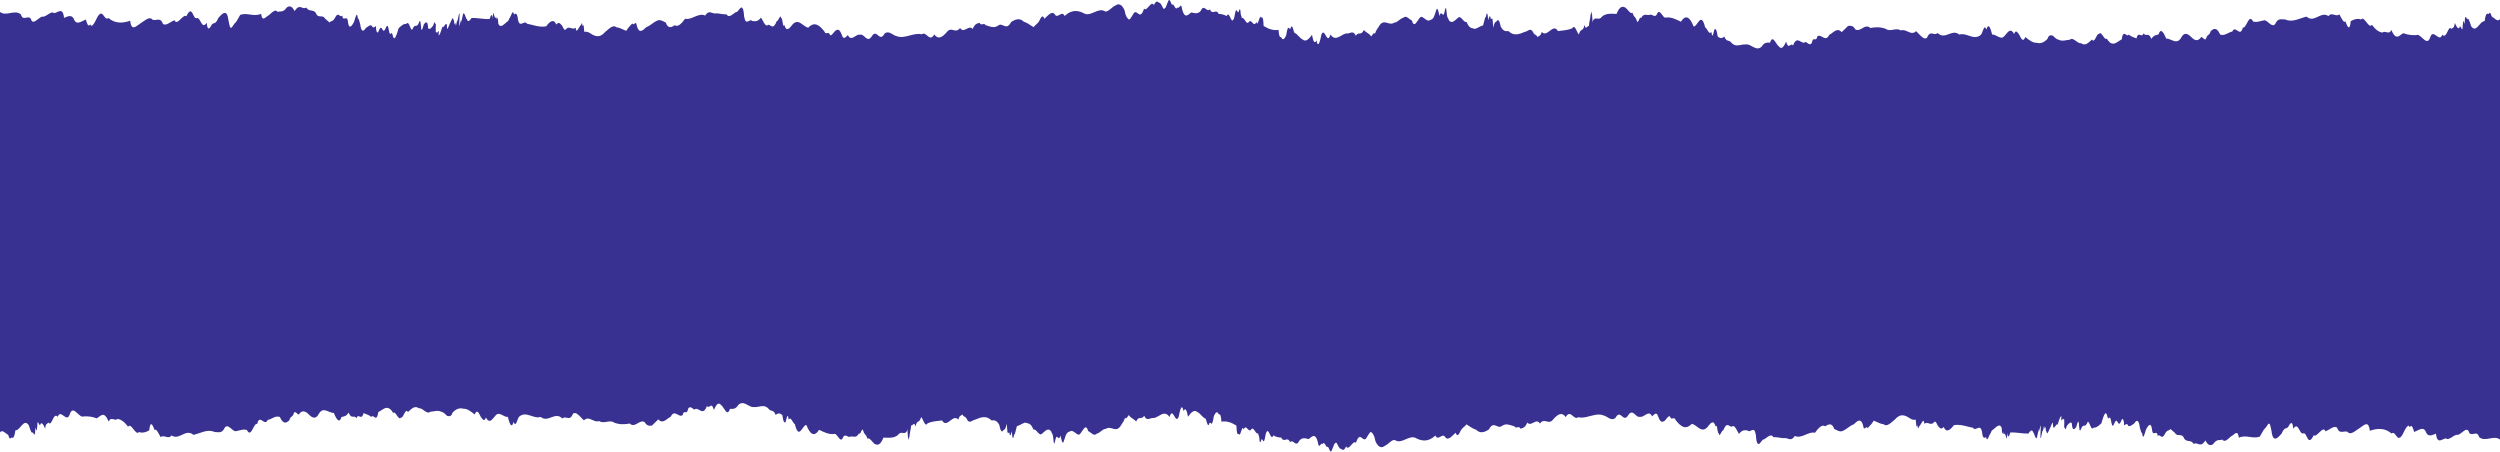 <svg width="598" height="108" viewBox="0 0 598 108" fill="none" xmlns="http://www.w3.org/2000/svg">
<path fill-rule="evenodd" clip-rule="evenodd" d="M2.449 3.122C1.574 3.277 0.703 3.431 0 2.852V21.903V86.097V103.447C0.543 102.619 1.305 103.694 1.969 104.043C2.492 105.81 2.613 104.231 2.977 104.744C3.285 104.737 3.523 104.215 3.672 102.945C4.871 102.998 5.648 99.927 6.898 101.721C7.324 103.165 7.66 103.853 7.852 103.381C8.203 104.25 8.453 104.326 8.441 102.19C8.785 103.628 8.852 102.71 8.918 101.807C8.941 101.515 8.961 101.226 8.992 101.018C9.059 100.947 9.148 101.08 9.242 101.248C9.422 101.574 9.613 102.034 9.68 101.424C9.977 100.966 10.355 101.43 10.801 102.528C10.961 101.106 11.32 101.438 11.617 101.084C12.41 102.197 12.723 98.466 13.809 99.698C14.16 98.692 14.676 99.065 15.203 99.444C15.781 99.862 16.371 100.288 16.762 98.877C17.238 97.672 17.922 98.3 18.602 98.928C19.09 99.378 19.578 99.828 19.992 99.603C21.035 99.546 22.078 99.644 23.113 100.072C24.051 99.621 24.832 98.065 25.988 100.834C26.562 99.507 27.438 100.846 28.129 100.201C28.898 100.308 29.734 100.841 30.656 102.084C31.332 100.896 32.5 104.379 33.223 103.338C33.734 103.528 34.23 103.51 34.715 103.37C35.047 103.275 35.375 103.124 35.703 102.945C35.91 100.764 36.383 101.181 36.984 102.905C37.359 102.338 37.926 103.712 38.441 104.572C39.238 103.837 40.25 105.241 41.02 104.145C41.926 104.769 42.738 104.384 43.551 104.001C44.422 103.588 45.293 103.175 46.277 104.021C46.75 103.915 47.215 103.756 47.68 103.597C48.898 103.181 50.102 102.77 51.375 103.345C51.547 103.338 51.723 103.354 51.895 103.369C52.562 103.428 53.223 103.488 53.762 102.283C54.145 101.762 54.59 101.965 55.039 102.308C55.441 102.618 55.852 103.042 56.23 103.154C56.59 103.12 56.93 103.035 57.262 102.952C57.875 102.797 58.461 102.65 59.059 102.857C59.59 103.896 59.984 103.449 60.355 102.787C60.727 102.122 61.078 101.242 61.516 101.412C61.855 100.032 62.336 100.351 62.828 100.678C63.258 100.96 63.691 101.248 64.047 100.44C64.523 100.388 64.996 100.074 65.496 99.854C65.945 99.658 66.418 99.537 66.938 99.743C67.805 101.617 68.512 101.177 69.227 100.512C69.394 99.876 69.602 99.772 69.809 99.615C69.969 99.496 70.125 99.345 70.262 98.902C70.465 98.347 70.738 98.604 71.012 98.862C71.168 99.008 71.324 99.156 71.469 99.154C72.18 98.052 73.008 98.235 73.894 99.167C74.777 100.059 75.613 100.329 76.316 98.895C77.367 97.199 78.672 98.816 79.852 98.777C80.57 100.535 81.215 101.286 81.691 99.739C82.008 99.677 82.324 99.635 82.633 99.468C82.894 99.326 83.148 99.094 83.391 98.684C84.109 100.46 84.602 99.097 85.258 100.011C85.488 99.428 85.766 99.528 86.043 99.628C86.371 99.748 86.699 99.868 86.949 98.814C87.117 98.887 87.285 98.946 87.449 99.004C87.891 99.161 88.332 99.317 88.789 99.739C88.996 99.39 89.238 99.557 89.481 99.724C89.859 99.984 90.238 100.244 90.488 98.571C90.727 98.459 90.961 98.302 91.195 98.146C92.094 97.551 92.996 96.954 94.051 98.777C94.316 98.473 94.629 98.924 94.941 99.374C95.281 99.862 95.621 100.35 95.898 99.866C96.508 100.142 96.926 97.458 97.59 98.557C98.426 97.763 99.262 96.913 100.195 97.673C101.074 97.453 102.07 99.267 102.906 98.496C103.793 98.446 104.652 98.036 105.566 98.494C105.824 98.522 106.086 98.685 106.355 98.909C106.551 99.073 106.75 99.271 106.949 99.474C107.395 99.501 107.855 99.873 108.234 98.723C109.066 97.813 109.93 97.489 110.832 97.772C111.711 97.711 112.629 98.387 113.551 99.149C113.934 98.074 114.387 98.322 114.891 99.51C115.211 100.017 115.531 100.523 115.82 100.459C115.965 100.427 116.102 100.251 116.227 99.859C116.961 101.289 117.578 100.538 118.199 99.787C118.406 99.534 118.613 99.28 118.824 99.111C119.297 98.828 119.797 99.094 120.297 99.36C120.695 99.573 121.094 99.787 121.48 99.716C121.637 100.363 121.785 100.85 121.926 101.183C122.281 102.023 122.586 101.892 122.852 100.911C123.219 101.965 123.496 101.232 123.773 100.497C123.883 100.212 123.992 99.927 124.105 99.746C125.773 98.122 127.617 100.329 129.324 99.721C130.195 100.448 131.02 100.142 131.844 99.837C132.723 99.513 133.598 99.189 134.523 100.109C135.352 99.269 136.277 100.968 137.055 98.968C137.664 98.477 138.32 99.168 138.977 99.856C139.215 100.107 139.453 100.358 139.688 100.551C140.328 99.85 141.012 100.155 141.703 100.461C142.238 100.699 142.777 100.938 143.301 100.707C144.543 101.523 145.723 100.251 146.973 101.117C148.211 101.585 149.426 101.531 150.629 101.308C151.875 102.508 153 100.217 154.203 100.968C154.816 102.025 155.375 101.803 155.922 101.816C156.457 101.335 156.969 100.748 157.473 100.306C158.266 101.226 158.988 100.685 159.699 100.157C159.945 99.972 160.191 99.79 160.438 99.671C160.973 98.553 161.539 98.861 162.102 99.167C162.492 99.381 162.883 99.594 163.262 99.319C163.691 97.648 164.211 99.644 164.637 97.696C164.875 97.356 165.125 97.369 165.379 97.501C165.609 97.623 165.848 97.847 166.082 97.988C167.035 97.061 168.102 99.843 169.102 97.113C169.652 97.999 170.152 95.877 170.762 98.049C171.301 96.806 171.867 96.047 172.488 96.902C172.715 97.047 172.941 97.394 173.168 97.738C173.668 98.496 174.156 99.244 174.602 97.798L174.734 97.803C175.375 97.829 176 97.855 176.598 96.861C177.379 96.08 178.16 96.504 178.922 96.918C179.422 97.19 179.914 97.457 180.395 97.374C181.148 97.443 181.879 97.1 182.598 97.144C183.035 97.171 183.465 97.34 183.891 97.829C184.457 98.567 184.996 97.841 185.551 99.269C186.078 98.716 186.605 98.841 187.125 99.267C187.406 101.209 187.66 101.113 187.91 100.977C187.965 100.81 188.02 100.592 188.07 100.375C188.258 99.599 188.445 98.832 188.656 100.415C189 99.714 189.355 100.425 189.703 100.974C189.844 101.198 189.984 101.395 190.125 101.458C190.781 104.136 191.391 103.286 191.984 102.455C192.285 102.031 192.586 101.612 192.887 101.669C193.793 103.986 194.816 104.578 195.926 102.81C197.051 103.351 198.27 103.986 199.539 103.805C199.828 103.664 200.121 104.057 200.418 104.453C200.77 104.924 201.125 105.399 201.48 104.989C201.879 103.943 202.281 104.144 202.688 104.346C202.945 104.475 203.207 104.605 203.469 104.411C204.141 104.331 204.809 104.885 205.477 103.648C205.645 103.979 205.809 103.586 205.977 103.224C206.145 102.854 206.312 102.516 206.48 103.016C206.645 103.598 206.809 103.774 206.973 103.95C207.141 104.129 207.309 104.308 207.477 104.914C207.863 104.71 208.246 105.153 208.625 105.591C208.895 105.902 209.16 106.211 209.426 106.284C210.066 106.535 210.695 106.29 211.309 104.674C212.531 104.701 213.68 104.887 214.723 104.104C215.617 102.832 216.293 104.241 216.949 103.091C217.016 102.178 217.07 102.975 217.125 103.795L217.184 104.581L217.219 104.782C217.285 105.19 217.348 105.593 217.426 104.429C217.465 105.121 217.512 104.715 217.559 104.257C217.598 103.896 217.637 103.503 217.672 103.589C217.723 102.962 217.766 102.931 217.809 102.776C217.848 102.648 217.887 102.435 217.93 101.725C218.258 102.116 218.617 100.574 218.988 102.02C219.207 101.066 219.43 100.946 219.66 100.822C219.879 100.705 220.105 100.584 220.344 99.752C220.613 100.018 220.883 100.793 221.168 101.235C221.387 101.578 221.613 101.722 221.852 101.274C222.672 100.878 223.547 100.777 224.469 100.672C224.754 100.64 225.043 100.606 225.336 100.564C225.969 101.637 226.637 101.126 227.316 100.606C227.941 100.13 228.578 99.645 229.207 100.365C229.371 99.837 229.527 99.613 229.684 99.487C229.863 99.342 230.043 99.324 230.223 99.124C230.391 99.512 230.562 99.599 230.738 99.686C230.898 99.766 231.059 99.846 231.215 100.154C231.867 101.608 232.555 100.435 233.227 100.394C234.578 99.818 235.918 99.29 237.176 100.566C237.816 100.482 238.441 100.51 239.031 101.651C239.309 103.07 239.598 103.437 239.902 103.045C240.078 102.764 240.246 102.819 240.418 102.572C240.543 102.394 240.672 102.062 240.805 101.34C240.863 101.685 240.91 102.677 240.961 103.217C240.996 103.56 241.035 103.721 241.082 103.417C241.18 103.787 241.289 103.436 241.395 103.408C241.484 103.976 241.582 104.163 241.684 104.09C241.789 104.015 241.902 103.654 242.02 103.15C242.176 105.415 242.387 104.966 242.609 103.898C242.738 103.976 242.883 103.367 243.027 102.758C243.102 102.452 243.172 102.146 243.242 101.927C243.52 101.875 243.801 101.74 244.09 101.59C244.449 101.402 244.816 101.191 245.188 101.086C245.336 101.147 245.488 101.177 245.641 101.208C246.156 101.31 246.68 101.413 247.184 102.753C247.496 102.608 247.801 102.942 248.105 103.285C248.484 103.712 248.867 104.155 249.273 103.719C250.004 103.127 250.758 102.157 251.461 103.222C251.516 103.467 251.574 103.569 251.633 103.653C251.75 103.826 251.871 103.919 251.965 105.034C252.055 106.179 252.172 106.244 252.301 105.841C252.371 105.628 252.445 105.282 252.52 104.896C252.711 104.288 252.883 104.469 253.051 104.651C253.238 104.852 253.426 105.054 253.645 104.188C253.762 104.437 253.871 105.11 253.984 105.489C254.039 105.672 254.094 105.786 254.156 105.751C254.281 106.144 254.426 105.675 254.57 105.205C254.629 105.018 254.688 104.832 254.742 104.698C255.152 103.306 255.52 103.397 255.895 103.206C256.328 102.898 256.746 103.182 257.156 103.49C257.465 103.72 257.77 103.964 258.082 103.986C258.387 103.876 258.707 103.313 259.02 102.852C259.469 102.196 259.906 101.747 260.285 103.109C260.992 103.424 261.664 104.481 262.383 103.712C262.734 103.666 263.094 103.359 263.445 103.079C263.789 102.809 264.129 102.564 264.453 102.61C265.027 102.193 265.566 102.349 266.09 102.501C266.809 102.71 267.504 102.911 268.215 101.608C268.516 101.108 268.809 100.861 269.129 99.884C269.305 100.3 269.508 99.992 269.711 99.68C269.816 99.523 269.922 99.364 270.023 99.296C270.316 99.731 270.621 99.939 270.93 100.14C271.207 100.32 271.488 100.495 271.762 100.823C272.121 100.022 272.457 100.006 272.793 99.989C273.082 99.974 273.375 99.96 273.688 99.448C274.273 100.744 274.949 100.081 275.617 99.981C276.113 100.092 276.633 99.79 277.16 99.484C278.027 98.979 278.914 98.463 279.746 99.757C280.578 97.006 281.102 101.662 281.926 99.727C282.402 97.21 282.797 96.782 283.102 98.337C283.516 97.444 283.871 97.992 284.176 99.685C284.969 98.514 285.715 97.941 286.387 98.548C286.719 98.665 287.035 99.004 287.352 99.338C287.688 99.697 288.02 100.053 288.363 100.124C288.453 100.288 288.539 100.569 288.621 100.849C288.824 101.52 289.023 102.182 289.301 101.192C289.652 100.687 289.879 102.632 290.348 99.56C290.711 98.689 291.043 98.442 291.34 98.743C291.438 99.046 291.547 99.077 291.656 99.107C291.855 99.162 292.055 99.217 292.172 100.861C293.418 100.634 294.594 101.079 295.742 101.791C295.828 103.923 296.027 103.878 296.227 103.834C296.328 103.811 296.426 103.788 296.512 104.045C296.637 103.899 296.777 103.462 296.918 103.071C297.125 102.488 297.324 102.008 297.461 102.748C297.828 101.946 298.137 102.272 298.445 102.599C298.695 102.861 298.941 103.123 299.223 102.807C299.871 101.737 300.336 104.045 300.953 103.673C301.059 104.467 301.234 104.013 301.301 105.531C301.395 106.058 301.543 105.67 301.695 105.278L301.777 105.064C301.875 104.997 301.957 105.15 302.043 105.302C302.23 105.645 302.422 105.99 302.75 103.855C303.5 101.435 303.867 105.832 304.59 104.15C304.945 104.371 305.305 104.502 305.676 104.578C305.941 104.633 306.211 104.658 306.484 104.669C307.121 106.075 307.953 104.231 308.59 105.769C308.93 105.388 309.23 105.613 309.531 105.839C309.93 106.135 310.328 106.433 310.812 105.368C311.184 104.97 311.539 104.839 311.887 104.828C312.277 104.815 312.66 104.952 313.047 105.03C313.527 104.66 314.016 104.133 314.461 104.333C314.742 104.459 315.004 104.871 315.234 105.789C315.484 107.772 315.996 105.587 316.332 106.243C316.758 105.452 317.059 106.637 317.414 106.957C317.828 106.372 318.066 108.542 318.488 107.869C318.703 107.451 318.934 106.812 319.164 106.22C319.367 105.987 319.57 105.783 319.75 105.966C320.086 106.642 320.414 107.438 320.797 107.363C321.152 107.744 321.531 107.796 321.98 106.778C322.66 108.039 323.625 105.122 324.344 105.921C325.316 102.971 325.898 105.744 326.73 104.939C327 104.583 327.293 103.972 327.562 103.618C327.719 103.417 327.867 103.298 328.004 103.358C328.371 103.708 328.738 104.004 329.016 105.567C329.691 107.036 330.453 107.268 331.285 106.617C331.594 106.503 331.914 106.234 332.234 105.964C332.75 105.532 333.266 105.099 333.738 105.301C335.238 106.275 336.984 104.084 338.523 104.714C340.051 105.551 341.621 105.789 343.348 104.179C343.699 104.939 344.129 104.694 344.562 104.449C344.969 104.218 345.375 103.987 345.715 104.592C346.438 105.526 347.348 104.204 348.211 103.506C348.523 104.563 348.969 104.027 349.465 102.88C349.723 102.509 349.969 102.292 350.215 102.075C350.406 101.909 350.594 101.742 350.789 101.508C351.555 102.002 352.309 102.576 353.098 102.796C354.02 103.75 355.055 103.431 356.121 102.746C356.844 101.39 357.422 101.643 358 101.896C358.391 102.069 358.785 102.241 359.223 101.907C360.301 101.122 361.254 101.728 362.242 101.975C362.453 102.328 362.699 102.269 362.945 102.211C363.211 102.148 363.48 102.085 363.699 102.546C363.793 102.51 363.887 102.484 363.98 102.458C364.406 102.339 364.828 102.221 365.348 101.07C365.902 101.78 366.586 101.136 367.23 100.893C367.629 100.743 368.012 100.745 368.344 101.306C369.492 99.807 370.312 101.723 371.441 100.422C372.574 99.054 373.637 98.465 374.512 99.766C375.191 98.608 375.715 99.051 376.238 99.494C376.637 99.833 377.035 100.173 377.508 99.791C378.746 100.118 380.07 99.543 381.363 99.278C382.098 99.127 382.82 99.077 383.508 99.349C384.129 99.474 384.707 100.035 385.32 100.208C385.664 100.305 386.016 100.282 386.395 99.995C387.039 98.778 387.512 99.17 387.984 99.561C388.414 99.914 388.84 100.267 389.391 99.43C390.25 98.002 390.852 98.97 391.496 99.475C391.746 99.669 392 99.795 392.281 99.689C393.215 99.989 394.41 97.872 395.184 99.603C395.457 99.34 395.734 99.035 395.988 98.958C396.23 98.883 396.449 99.022 396.617 99.614C396.984 100.619 397.406 101.116 397.918 100.795C398.398 100.744 399.043 99.222 399.473 99.639C399.695 100.353 400.031 100.065 400.34 100.044C400.508 100.031 400.668 100.1 400.797 100.464C401.98 101.979 403.184 102.959 404.668 101.381C405.945 101.596 406.969 103.789 408.441 102.131C409.199 101.104 409.93 100.338 410.367 102.034C410.625 101.454 410.719 102.243 410.832 102.907C410.91 103.36 410.992 103.754 411.137 103.619C411.23 104.392 411.469 103.949 411.707 103.505C411.879 103.18 412.055 102.855 412.172 103.002C413.086 100.705 413.57 102.056 414.215 102.084C414.758 101.563 415.152 102.314 415.547 103.066C415.684 103.331 415.824 103.596 415.969 103.805C416.691 102.81 417.289 102.884 417.895 102.958L418.07 102.98C418.652 103.717 419.594 101.614 419.992 104C420.109 105.839 420.402 106.288 420.766 106.204C420.91 106.098 421.07 105.893 421.23 105.687C421.492 105.345 421.754 105.002 421.961 105.111C422.73 104.662 423.598 103.567 424.211 104.569C424.691 104.536 425.148 104.612 425.602 104.687C425.996 104.752 426.387 104.817 426.781 104.808C427.656 104.59 428.324 105.816 429.332 104.272C430.152 104.703 431.055 104.326 431.945 103.955C432.703 103.64 433.449 103.329 434.125 103.521C435.059 102.224 435.914 101.465 436.594 101.975C437.418 101.417 438.207 101.09 438.746 102.599C439.449 102.921 440.117 103.472 440.93 103.002C441.527 102.752 442.176 102.155 442.801 101.787C443 101.668 443.199 101.573 443.391 101.521C444.266 100.653 445.141 99.898 445.66 101.778C445.824 103.397 446.469 101.578 446.746 102.417C447.23 101.812 447.664 101.546 448.199 100.619C448.453 100.711 448.707 100.829 448.961 100.948C449.477 101.187 449.996 101.428 450.555 101.469C451.219 102.124 452.094 101.356 452.996 100.565L453.312 100.294C454.258 99.231 455.059 99.208 455.809 99.501C456.566 99.746 457.242 100.562 458.062 100.403C458.215 100.153 458.27 100.579 458.312 101.094C458.344 101.449 458.367 101.847 458.41 102.097C458.594 101.518 458.648 101.809 458.703 102.1C458.758 102.398 458.812 102.695 459.008 102.061C459.445 101.796 460.168 99.582 460.297 101.381C461.199 100.651 461.777 102.086 462.75 100.875C463.172 100.682 463.391 101.882 463.754 102.082C464.086 102.521 464.449 102.723 464.934 102.127C465.512 103.517 466.371 103.038 467.355 101.71C468.488 101.478 469.539 101.747 470.586 102.014C471.035 102.129 471.484 102.243 471.941 102.318C472.551 103.367 473.668 101.127 474.098 103.299C474.25 104.798 474.605 104.943 475.055 104.513C475.16 105.064 475.305 105.358 475.59 104.737C475.758 104.297 475.895 104.057 476.031 103.817C476.16 103.596 476.285 103.376 476.434 102.998C477.277 102.449 478.262 100.991 478.801 102.336L478.84 102.785C478.887 103.443 478.93 104.096 479.203 103.331C479.195 104.555 479.602 103.184 479.656 104.021C479.715 103.998 479.746 104.139 479.777 104.282C479.801 104.384 479.824 104.487 479.855 104.531C479.824 105.302 479.965 104.991 480.289 103.542C480.23 104.337 480.297 104.348 480.363 104.358C480.387 104.362 480.41 104.366 480.43 104.404C480.469 104.33 480.5 104.299 480.531 104.269C480.609 104.197 480.684 104.131 480.859 103.456C481.645 103.406 482.402 103.492 483.152 103.577C483.832 103.654 484.508 103.731 485.191 103.705C485.656 103.041 486.09 102.58 486.312 103.404C486.457 103.46 486.562 103.769 486.664 104.078C486.801 104.48 486.934 104.88 487.16 104.712C487.094 105.484 487.258 104.587 487.438 103.701C487.527 103.251 487.621 102.804 487.688 102.578C487.574 103.819 487.77 103.143 488.07 101.859C488.328 101.353 487.812 106.079 488.25 104.478C488.582 102.723 488.59 102.943 488.605 103.118C488.633 103.102 488.672 103.016 488.746 102.742C488.793 102.563 488.852 102.302 488.93 101.927C488.98 101.883 488.996 102.038 489.008 102.201C489.023 102.384 489.039 102.575 489.098 102.506C489.465 101.31 489.242 103.717 489.516 103.106C489.578 104.048 489.859 103.619 490.219 102.687C490.477 102.392 490.977 100.58 491.066 101.258C491.059 102.75 491.367 102.316 491.672 101.887C491.875 101.6 492.074 101.315 492.18 101.617C492.621 100.104 492.926 99.401 493.082 99.585C492.898 101.823 493.477 99.46 493.504 100.413C493.816 99.65 493.805 100.832 493.742 102.308C493.871 102.1 493.91 102.422 493.973 102.587C494.039 102.754 494.133 102.763 494.367 101.904L494.426 101.827C494.875 101.285 495.32 100.741 495.594 101.297C495.684 103.027 496.098 102.862 496.613 102.17C497.129 100.297 497.262 100.705 497.297 101.714C497.406 102.286 497.375 103.714 497.781 102.587C498.117 101.811 498.324 101.816 498.539 101.821C498.77 101.826 499.008 101.832 499.414 100.864C499.633 100.899 499.789 101.292 499.945 101.683C500.18 102.258 500.414 102.83 500.836 102.263C501.348 102.417 501.984 101.853 502.609 101.296L502.633 101.277C503.309 98.925 503.629 98.616 503.836 98.972C504.086 99.081 504.113 100.464 504.457 100.007C504.844 99.474 504.934 100.642 505.105 101.344C505.242 101.913 505.43 102.177 505.871 100.988C506.207 100.384 506.383 100.693 506.555 101.002C506.777 101.4 507 101.797 507.566 100.238C507.652 100.226 507.734 100.238 507.809 100.306C507.957 100.448 508.066 100.834 508.078 101.757C508.371 101.567 508.68 101.283 508.895 101.532C509.168 102.226 509.617 101.909 510.07 101.59C510.207 101.493 510.344 101.395 510.477 101.326C511.195 100.16 511.637 100.573 511.848 102.267L511.957 102.654C512.078 103.099 512.195 103.541 512.383 103.598C512.535 104.186 512.543 105.578 513.297 102.801C514.086 101.258 514.621 101.145 514.801 103.045C515.059 104.485 515.91 102.628 516.137 104.27C516.402 104.019 516.598 104.165 516.793 104.31C517.059 104.508 517.328 104.706 517.777 103.909C518.164 103.142 518.434 103.042 518.707 102.94C518.863 102.881 519.02 102.821 519.203 102.63C519.332 102.74 519.461 102.859 519.59 102.98C519.805 103.178 520.02 103.377 520.242 103.535C520.844 104.683 521.898 103.392 522.453 104.909C523.105 105.871 524.094 105.086 524.746 106.195C525.723 105.565 526.27 107.331 527.531 105.34C528.031 106.347 528.625 106.794 529.402 106.216C530.031 105.3 530.492 105.278 530.949 105.257C531.156 105.247 531.363 105.237 531.586 105.143C532.047 105.853 532.762 105.204 533.473 104.555L533.672 104.376C533.852 104.306 534.047 104.147 534.242 103.989C534.805 103.539 535.363 103.091 535.527 104.701C537.316 103.896 538.75 105.057 540.539 104.451C540.668 104.241 540.809 103.985 540.949 103.727C541.133 103.392 541.32 103.055 541.484 102.814C541.633 102.64 541.773 102.501 541.922 102.33C542.047 102.185 542.176 102.016 542.316 101.784C542.863 100.767 543.043 101.646 543.223 102.522L543.336 103.048C543.523 104.747 543.973 105.111 544.551 104.832C544.91 104.657 545.32 104.231 545.75 103.723C546.242 102.603 546.527 102.521 546.812 102.438C546.98 102.39 547.148 102.342 547.355 102.088C547.797 101.201 548.098 101.011 548.297 101.347C548.418 101.557 548.5 101.973 548.551 102.553C549.102 101.731 549.449 101.93 549.75 102.375C550.117 102.915 550.414 103.817 550.918 103.68C551.883 103.179 551.945 107.179 553.438 104.102C554.16 104.818 555.684 101.614 556.246 103.17C557.184 102.871 558.312 101.644 559.051 102.333C559.336 103.189 559.77 103.322 560.234 103.299C560.66 103.278 561.113 103.126 561.504 103.276C562.066 104.035 562.914 103.44 563.766 102.845C563.953 102.712 564.141 102.58 564.324 102.462C564.504 102.353 564.691 102.214 564.879 102.074C565.742 101.435 566.609 100.793 566.867 103.036C568.781 102.369 570.555 102.388 572.055 103.694C572.52 103.328 572.816 103.739 573.113 104.151C573.5 104.691 573.891 105.23 574.652 104.018C575.465 102.281 576.133 101.242 576.379 102.179C576.906 101.496 577.133 102.238 577.352 102.972L577.461 103.322C577.781 103.208 578.121 103.021 578.453 102.865C579.109 102.554 579.742 102.361 580.172 103.091C580.711 104.687 581.715 104.116 582.684 103.728C582.891 105.767 583.617 105.435 584.344 105.103C584.598 104.989 584.848 104.874 585.078 104.857C585.445 105.195 585.949 104.918 586.461 104.592C586.969 104.27 587.484 103.901 587.891 104.027C588.797 103.884 590.152 101.721 590.625 103.499C590.906 103.946 591.309 103.861 591.711 103.775C592.223 103.667 592.73 103.559 592.992 104.535C593.723 105.202 594.641 105.04 595.551 104.878C596.426 104.724 597.297 104.569 598 105.148V86.097V21.903V4.553C597.668 5.059 597.254 4.854 596.832 4.539C596.562 4.339 596.289 4.093 596.031 3.957C595.707 2.868 595.539 3.05 595.371 3.23C595.266 3.342 595.164 3.453 595.023 3.256C594.852 3.26 594.703 3.424 594.578 3.788C594.477 4.077 594.395 4.492 594.328 5.055C593.848 5.034 593.434 5.513 593.031 5.981C592.43 6.681 591.852 7.355 591.102 6.279C590.676 4.835 590.34 4.148 590.148 4.619C589.797 3.751 589.547 3.674 589.559 5.81C589.215 4.372 589.148 5.29 589.082 6.193C589.059 6.485 589.039 6.774 589.008 6.982C588.938 7.058 588.84 6.899 588.738 6.713C588.562 6.392 588.383 5.991 588.32 6.576C588.023 7.034 587.645 6.57 587.199 5.472C587.082 6.498 586.863 6.611 586.641 6.727C586.555 6.772 586.465 6.818 586.383 6.916C586.008 6.392 585.742 6.942 585.453 7.542C585.125 8.216 584.766 8.954 584.191 8.302C583.84 9.308 583.324 8.935 582.797 8.556C582.219 8.138 581.629 7.712 581.238 9.123C580.762 10.328 580.078 9.7 579.398 9.072C578.91 8.622 578.422 8.172 578.008 8.397C577.578 8.421 577.148 8.418 576.719 8.376C576.105 8.317 575.492 8.179 574.887 7.928C574.691 8.023 574.5 8.166 574.312 8.307C573.605 8.841 572.926 9.354 572.012 7.166C571.723 7.832 571.359 7.826 570.98 7.737C570.605 7.648 570.215 7.478 569.871 7.799C569.102 7.692 568.266 7.159 567.344 5.916C567.004 6.517 566.535 5.924 566.062 5.325C565.602 4.739 565.133 4.148 564.777 4.662C563.918 4.342 563.105 4.613 562.297 5.055C562.18 6.291 561.977 6.693 561.715 6.495C561.512 6.343 561.277 5.842 561.016 5.096C560.641 5.662 560.074 4.288 559.559 3.429C559.191 3.767 558.777 3.652 558.363 3.536C557.883 3.4 557.395 3.264 556.98 3.855C555.102 2.56 553.625 5.61 551.723 3.979C551.25 4.085 550.785 4.244 550.32 4.403C549.102 4.819 547.898 5.23 546.625 4.655C546.453 4.662 546.277 4.646 546.105 4.631C545.438 4.572 544.777 4.512 544.238 5.717C543.508 6.708 542.566 5.082 541.77 4.846C541.41 4.88 541.07 4.965 540.738 5.049C540.125 5.203 539.539 5.35 538.941 5.143C538.41 4.104 538.016 4.551 537.645 5.213C537.426 5.606 537.215 6.074 536.984 6.356C536.828 6.551 536.664 6.657 536.484 6.588C536.145 7.968 535.664 7.649 535.172 7.322C534.742 7.04 534.309 6.752 533.953 7.56C533.617 7.597 533.281 7.765 532.938 7.938C532.359 8.227 531.754 8.531 531.062 8.257C530.195 6.384 529.488 6.823 528.773 7.488C528.621 8.068 528.434 8.205 528.242 8.344C528.066 8.474 527.891 8.604 527.738 9.098C527.535 9.653 527.262 9.396 526.988 9.139C526.832 8.992 526.676 8.845 526.531 8.847C525.82 9.948 524.992 9.765 524.105 8.833C523.223 7.941 522.387 7.672 521.684 9.105C520.984 10.236 520.168 9.894 519.355 9.552C518.949 9.381 518.543 9.21 518.148 9.223C517.43 7.465 516.785 6.715 516.309 8.261C515.727 8.375 515.137 8.425 514.609 9.316C514.191 8.287 513.852 8.312 513.512 8.337C513.266 8.355 513.02 8.373 512.742 7.989C512.512 8.572 512.234 8.472 511.957 8.372C511.629 8.252 511.301 8.132 511.051 9.187C510.625 9.001 510.207 8.907 509.785 8.675C509.598 8.572 509.406 8.44 509.211 8.261C509.004 8.61 508.762 8.443 508.52 8.276C508.141 8.016 507.762 7.756 507.512 9.429C506.367 9.969 505.281 11.525 503.949 9.223C503.395 9.858 502.633 7.205 502.102 8.134C501.492 7.858 501.074 10.543 500.41 9.443C499.574 10.237 498.738 11.087 497.805 10.327C497.324 10.448 496.805 9.956 496.301 9.615C495.883 9.334 495.473 9.156 495.094 9.504C494.207 9.554 493.348 9.964 492.434 9.506C491.988 9.456 491.52 9.003 491.051 8.526C490.605 8.499 490.145 8.127 489.766 9.277C488.934 10.187 488.07 10.511 487.168 10.228C486.289 10.289 485.371 9.613 484.449 8.851C484.203 9.539 483.93 9.686 483.633 9.39C483.465 9.224 483.289 8.918 483.109 8.49C482.629 7.729 482.148 6.969 481.773 8.141C481.039 6.711 480.422 7.462 479.801 8.213C479.594 8.467 479.387 8.72 479.176 8.889C478.703 9.172 478.203 8.906 477.703 8.64C477.305 8.427 476.906 8.213 476.52 8.284C475.969 6.007 475.52 5.719 475.148 7.089C474.641 5.626 474.301 7.606 473.895 8.254C472.934 9.191 471.914 8.854 470.895 8.516C470.145 8.269 469.398 8.022 468.676 8.279C466.879 6.778 465.273 9.676 463.477 7.891C463.141 8.233 462.789 8.154 462.438 8.075C461.922 7.961 461.406 7.846 460.945 9.032C460.43 9.447 459.879 9.018 459.328 8.459C458.988 8.117 458.648 7.725 458.312 7.449C457.672 8.15 456.988 7.845 456.297 7.539C455.762 7.301 455.223 7.062 454.699 7.293C454.086 6.89 453.488 6.996 452.887 7.103C452.273 7.212 451.66 7.321 451.027 6.883C449.789 6.415 448.574 6.47 447.371 6.692C446.703 6.049 446.07 6.408 445.441 6.764C444.898 7.074 444.355 7.381 443.797 7.032C443.277 6.139 442.797 6.159 442.336 6.178L442.078 6.184C441.816 6.418 441.562 6.678 441.312 6.934C441.047 7.203 440.785 7.468 440.527 7.694C439.457 6.454 438.512 7.869 437.562 8.329C437.027 9.447 436.461 9.139 435.898 8.833C435.508 8.619 435.117 8.406 434.738 8.681C434.309 10.352 433.789 8.356 433.363 10.305C432.906 10.958 432.41 10.307 431.918 10.012C430.965 10.94 429.898 8.157 428.898 10.887C428.672 10.523 428.453 10.666 428.234 10.811C427.918 11.019 427.598 11.231 427.238 9.951C426.699 11.194 426.133 11.954 425.512 11.098C425.285 10.953 425.059 10.607 424.832 10.262C424.332 9.504 423.844 8.756 423.398 10.202C422.711 10.18 422.043 10.076 421.402 11.139C420.59 11.954 419.773 11.457 418.98 11.029C418.516 10.777 418.055 10.548 417.605 10.627C417.215 10.59 416.828 10.666 416.449 10.741C415.652 10.896 414.875 11.048 414.109 10.171C413.543 9.434 413.004 10.16 412.449 8.731C411.922 9.284 411.395 9.159 410.875 8.733C410.594 6.792 410.34 6.887 410.09 7.023C409.91 7.579 409.742 8.688 409.559 8.486C409.488 8.409 409.418 8.143 409.344 7.586C409.117 8.045 408.887 7.898 408.656 7.587C408.395 7.23 408.133 6.659 407.875 6.542C407.219 3.865 406.609 4.714 406.016 5.545C405.715 5.969 405.414 6.388 405.113 6.331C404.207 4.014 403.184 3.422 402.074 5.191C400.949 4.649 399.73 4.014 398.461 4.195C398.09 4.375 397.715 3.685 397.336 3.229C397.066 2.903 396.793 2.697 396.52 3.012C395.867 4.726 395.199 3.091 394.531 3.59C394.355 3.61 394.18 3.588 394.004 3.566C393.508 3.502 393.016 3.439 392.523 4.352C392.188 3.683 391.855 5.973 391.52 4.984C391.188 3.809 390.855 4.288 390.523 3.086C389.863 3.435 389.211 1.893 388.574 1.716C388.266 1.595 387.957 1.589 387.652 1.798C387.328 2.021 387.008 2.491 386.691 3.326C385.977 3.311 385.289 3.24 384.633 3.34C384.164 3.411 383.711 3.57 383.277 3.896C382.383 5.168 381.707 3.76 381.051 4.909C380.961 6.137 380.895 4.272 380.816 3.42L380.781 3.218C380.715 2.81 380.652 2.407 380.574 3.572C380.504 2.333 380.406 4.605 380.328 4.411C380.277 5.062 380.23 5.07 380.184 5.242C380.148 5.373 380.109 5.598 380.07 6.275C379.941 6.123 379.809 6.262 379.676 6.405C379.461 6.631 379.238 6.866 379.012 5.98C378.586 7.835 378.148 6.536 377.656 8.248C377.5 8.092 377.34 7.763 377.18 7.427C376.852 6.745 376.512 6.039 376.148 6.726C375.57 7.006 374.961 7.138 374.328 7.229C373.789 7.306 373.234 7.353 372.664 7.436C372.031 6.363 371.363 6.874 370.684 7.394C370.059 7.871 369.422 8.356 368.793 7.635C368.555 8.411 368.324 8.53 368.094 8.649C367.988 8.704 367.883 8.759 367.777 8.876C367.609 8.488 367.438 8.401 367.262 8.314C367.102 8.234 366.941 8.155 366.785 7.846C366.473 7.146 366.148 7.055 365.824 7.153C365.473 7.259 365.121 7.585 364.773 7.606C363.422 8.182 362.082 8.71 360.824 7.434C360.184 7.518 359.559 7.49 358.969 6.349C358.691 4.93 358.402 4.563 358.098 4.955C358.004 5.103 357.914 5.158 357.824 5.212C357.617 5.336 357.418 5.459 357.195 6.66C357.102 6.096 357.039 3.8 356.918 4.583C356.852 4.328 356.777 4.416 356.703 4.504C356.672 4.544 356.637 4.584 356.605 4.592C356.422 3.429 356.207 3.864 355.98 4.85C355.824 2.585 355.613 3.034 355.391 4.102C355.195 3.984 354.969 5.418 354.758 6.073C354.418 6.137 354.07 6.326 353.715 6.514C353.418 6.671 353.117 6.829 352.812 6.914C352.664 6.853 352.512 6.823 352.359 6.792C351.844 6.69 351.32 6.587 350.816 5.248C350.117 5.572 349.461 3.495 348.727 4.282C348.312 4.618 347.887 5.078 347.473 5.215C347.156 5.318 346.844 5.237 346.539 4.778C346.477 4.496 346.41 4.403 346.344 4.31C346.234 4.155 346.125 4 346.035 2.966C345.898 1.213 345.695 1.991 345.48 3.104C345.078 4.386 344.77 2.163 344.355 3.812C344.285 3.664 344.219 3.368 344.152 3.072C344.055 2.627 343.957 2.184 343.844 2.249C343.672 1.701 343.457 2.832 343.258 3.302C342.848 4.694 342.48 4.604 342.105 4.794C341.348 5.331 340.648 4.066 339.918 4.014C339.668 4.104 339.41 4.497 339.152 4.889C338.645 5.66 338.141 6.427 337.715 4.891C337.008 4.576 336.336 3.519 335.617 4.288C335.293 4.33 334.965 4.591 334.641 4.848C334.27 5.146 333.902 5.44 333.547 5.39C332.973 5.807 332.434 5.651 331.91 5.499C331.191 5.29 330.496 5.089 329.785 6.393C329.484 6.892 329.191 7.139 328.871 8.116C328.605 7.49 328.281 8.504 327.977 8.704C327.672 8.253 327.355 8.046 327.035 7.837C326.77 7.665 326.5 7.491 326.238 7.177C325.879 7.978 325.543 7.994 325.207 8.012C324.918 8.026 324.625 8.041 324.312 8.552C323.859 7.548 323.352 7.72 322.836 7.895C322.688 7.946 322.535 7.996 322.383 8.019C321.074 7.726 319.59 10.323 318.254 8.243C317.422 10.994 316.898 6.338 316.074 8.273C315.793 9.754 315.543 10.512 315.32 10.568C315.164 10.607 315.023 10.303 314.898 9.663C314.484 10.556 314.129 10.008 313.824 8.316C313.031 9.486 312.285 10.059 311.613 9.452C311.281 9.335 310.965 8.997 310.648 8.662C310.312 8.303 309.98 7.947 309.637 7.876C309.547 7.712 309.461 7.431 309.379 7.152C309.176 6.48 308.977 5.818 308.699 6.808C308.543 7.035 308.41 6.768 308.27 6.683C308.094 6.577 307.91 6.746 307.652 8.44C307.289 9.311 306.957 9.558 306.66 9.257C306.387 8.409 306.012 9.697 305.828 7.139C305.188 7.256 304.562 7.194 303.953 7.01C303.379 6.837 302.816 6.555 302.258 6.209C302.129 3.002 301.742 4.721 301.488 3.955C301.328 4.144 301.141 4.815 300.965 5.248C300.801 5.652 300.648 5.848 300.539 5.252C300.172 6.054 299.863 5.728 299.555 5.401C299.305 5.139 299.059 4.877 298.777 5.193C298.527 5.604 298.305 5.517 298.094 5.275C297.75 4.887 297.426 4.097 297.047 4.327C297.008 4.019 296.957 3.899 296.902 3.778C296.82 3.588 296.738 3.398 296.699 2.469C296.605 1.942 296.457 2.331 296.305 2.722L296.223 2.937C296.125 3.003 296.043 2.851 295.957 2.698C295.77 2.355 295.578 2.01 295.25 4.145C294.855 5.421 294.566 4.801 294.273 4.177C294.012 3.618 293.75 3.055 293.41 3.85C292.801 3.469 292.168 3.356 291.516 3.331C291.047 2.296 290.473 3.022 289.945 2.863C289.758 2.807 289.578 2.636 289.41 2.231C288.629 3.111 288.039 0.755 287.188 2.633C286.617 3.247 286.078 3.224 285.551 3.109C285.352 3.066 285.152 3.011 284.953 2.971L284.695 3.178C283.996 3.754 283.297 4.331 282.766 2.211C282.617 1.033 282.375 1.327 282.133 1.621C281.969 1.822 281.805 2.023 281.668 1.757C281.371 2.307 281.137 1.902 280.902 1.496C280.797 1.318 280.695 1.14 280.586 1.043C280.383 1.331 280.223 0.952 280.062 0.573C279.895 0.181 279.727 -0.211 279.512 0.131C279.34 0.463 279.16 0.933 278.977 1.41L278.836 1.78C278.633 2.014 278.43 2.217 278.25 2.034C277.988 1.506 277.73 0.904 277.445 0.702C277.367 0.645 277.285 0.62 277.203 0.637C276.848 0.256 276.469 0.204 276.02 1.222C275.34 -0.039 274.375 2.878 273.656 2.079C273.059 3.894 272.605 3.543 272.152 3.192C271.871 2.972 271.59 2.751 271.27 3.061C270.844 3.619 270.371 4.807 269.996 4.642L269.953 4.603C269.602 4.269 269.25 3.937 268.984 2.433C268.309 0.964 267.547 0.732 266.715 1.383C266.418 1.493 266.109 1.746 265.801 2.005C265.273 2.447 264.746 2.906 264.262 2.699C263.469 2.185 262.609 2.553 261.746 2.923C260.977 3.253 260.203 3.583 259.477 3.286C257.949 2.449 256.379 2.211 254.652 3.821C253.973 2.347 252.988 4.655 252.285 3.408C251.562 2.474 250.652 3.796 249.789 4.494C249.477 3.438 249.031 3.973 248.535 5.12C248.215 5.58 247.914 5.804 247.605 6.084C247.477 6.203 247.344 6.331 247.211 6.492L246.777 6.209C246.16 5.795 245.543 5.383 244.902 5.204C243.98 4.25 242.945 4.569 241.879 5.254C241.32 6.307 240.848 6.39 240.395 6.256C239.863 6.1 239.359 5.649 238.777 6.093C238.039 6.63 237.359 6.517 236.688 6.312C236.379 6.217 236.07 6.103 235.758 6.025C235.547 5.673 235.301 5.731 235.055 5.789C234.789 5.852 234.52 5.915 234.301 5.454C233.777 5.658 233.285 5.529 232.652 6.93C232.223 6.382 231.715 6.64 231.211 6.899C230.66 7.181 230.109 7.464 229.656 6.694C228.508 8.193 227.688 6.277 226.559 7.578C225.426 8.946 224.363 9.536 223.488 8.234C222.289 10.28 221.578 7.329 220.492 8.209C218.551 7.697 216.391 9.402 214.492 8.651C213.523 8.456 212.668 7.205 211.605 8.005C210.379 10.323 209.77 6.808 208.609 8.57C207.891 9.767 207.352 9.28 206.816 8.793C206.465 8.477 206.117 8.161 205.719 8.311C205.359 8.196 204.961 8.44 204.562 8.684C203.926 9.072 203.293 9.46 202.816 8.397L202.688 8.52C202.195 9.008 201.699 9.499 201.383 8.386C201.016 7.381 200.594 6.885 200.082 7.205C199.602 7.256 198.957 8.778 198.527 8.361C198.18 7.252 197.562 8.558 197.203 7.536C196.02 6.021 194.816 5.041 193.332 6.62C192.895 6.546 192.488 6.242 192.086 5.94C191.305 5.356 190.527 4.776 189.559 5.869C188.801 6.896 188.07 7.663 187.633 5.966C187.199 6.942 187.223 4.048 186.863 4.381C186.77 3.608 186.531 4.051 186.293 4.495C186.121 4.82 185.945 5.145 185.828 4.998C184.914 7.295 184.43 5.944 183.785 5.916C183.242 6.437 182.848 5.686 182.453 4.934C182.316 4.669 182.176 4.405 182.031 4.195C181.312 5.191 180.711 5.116 180.109 5.042L179.93 5.021C179.348 4.283 178.406 6.386 178.008 4C177.891 2.161 177.598 1.712 177.234 1.796C176.848 2.079 176.371 3.063 176.039 2.889C175.68 3.099 175.297 3.451 174.93 3.663C174.516 3.904 174.117 3.964 173.789 3.431C173.309 3.464 172.852 3.388 172.398 3.314C172.004 3.248 171.613 3.183 171.219 3.193C170.918 3.268 170.641 3.172 170.367 3.076C169.844 2.894 169.328 2.715 168.668 3.728C167.152 2.932 165.344 4.898 163.875 4.479C162.941 5.776 162.086 6.536 161.406 6.025C160.582 6.583 159.793 6.91 159.254 5.401L158.867 5.208C158.301 4.911 157.734 4.615 157.07 4.998C156.715 5.147 156.34 5.419 155.965 5.693C155.504 6.026 155.043 6.362 154.609 6.479C153.734 7.347 152.859 8.103 152.34 6.223C152.246 5.31 152 5.49 151.754 5.67C151.566 5.809 151.375 5.949 151.254 5.583C151.09 5.789 150.93 5.956 150.77 6.122C150.461 6.446 150.152 6.77 149.801 7.381C149.543 7.289 149.289 7.171 149.035 7.052C148.523 6.813 148.004 6.572 147.445 6.531C146.781 5.876 145.906 6.644 145.004 7.435L144.688 7.706C143.742 8.769 142.941 8.792 142.191 8.499C141.676 8.332 141.195 7.9 140.684 7.692C140.445 7.595 140.199 7.546 139.938 7.597C139.762 7.885 139.715 7.275 139.668 6.664C139.645 6.381 139.625 6.097 139.59 5.903C139.219 7.075 139.375 4.685 138.992 5.939C138.848 6.026 138.672 6.322 138.5 6.618C138.145 7.224 137.789 7.828 137.703 6.62C137.297 6.948 136.957 6.838 136.617 6.728C136.199 6.594 135.785 6.46 135.25 7.125C134.828 7.318 134.609 6.118 134.246 5.919C133.914 5.479 133.551 5.277 133.066 5.873C132.488 4.483 131.629 4.962 130.645 6.29C129.77 6.469 128.941 6.35 128.129 6.164C127.438 6.005 126.754 5.797 126.059 5.683C125.449 4.633 124.332 6.873 123.902 4.701C123.75 3.202 123.395 3.057 122.945 3.487C122.84 2.937 122.695 2.642 122.41 3.263C122.242 3.704 122.105 3.943 121.969 4.182C121.84 4.404 121.715 4.624 121.566 5.002C121.359 5.137 121.145 5.327 120.93 5.516C120.266 6.099 119.605 6.679 119.199 5.665C119.125 4.946 119.133 3.723 118.797 4.669C118.801 3.445 118.398 4.817 118.344 3.98C118.246 4.018 118.223 3.576 118.145 3.469C118.176 2.699 118.035 3.009 117.711 4.458C117.789 3.383 117.641 3.742 117.57 3.597C117.438 3.85 117.387 3.594 117.141 4.544C116.355 4.594 115.598 4.508 114.848 4.423C114.168 4.346 113.492 4.269 112.809 4.295C112.344 4.959 111.91 5.42 111.688 4.596C111.543 4.54 111.438 4.231 111.336 3.922C111.199 3.52 111.066 3.12 110.84 3.288C110.941 2.124 110.512 4.751 110.312 5.422C110.371 4.785 110.348 4.653 110.27 4.849C110.195 5.035 110.074 5.516 109.93 6.141C109.766 6.464 109.914 4.652 109.93 3.718C109.941 3.191 109.906 2.944 109.75 3.522C109.418 5.277 109.41 5.057 109.395 4.882C109.348 4.909 109.27 5.125 109.07 6.073C108.965 6.168 109.012 5.363 108.902 5.494C108.703 6.144 108.676 5.73 108.648 5.314C108.629 4.965 108.609 4.615 108.484 4.894C108.453 4.433 108.371 4.3 108.254 4.395C108.129 4.493 107.965 4.838 107.781 5.313C107.684 5.426 107.547 5.763 107.414 6.096C107.199 6.632 106.988 7.16 106.934 6.742C106.941 5.428 106.703 5.608 106.438 5.963C106.199 6.28 105.941 6.739 105.82 6.384C105.379 7.896 105.074 8.599 104.918 8.416C105.023 7.114 104.875 7.369 104.727 7.622C104.617 7.805 104.508 7.986 104.496 7.588C104.332 7.986 104.258 7.854 104.234 7.426C104.211 7.036 104.227 6.397 104.258 5.692C104.16 5.854 104.113 5.697 104.066 5.542C103.992 5.293 103.922 5.046 103.633 6.096L103.57 6.174C103.125 6.716 102.68 7.26 102.406 6.703C102.316 4.973 101.902 5.139 101.387 5.83C100.871 7.703 100.738 7.295 100.703 6.286C100.594 5.714 100.625 4.286 100.219 5.413C99.883 6.189 99.676 6.184 99.461 6.179C99.231 6.174 98.992 6.168 98.586 7.136C98.367 7.101 98.211 6.708 98.055 6.317C97.82 5.742 97.586 5.171 97.164 5.737C96.644 5.581 96 6.161 95.367 6.724C94.691 9.075 94.371 9.384 94.164 9.028C94.062 8.983 93.996 8.723 93.934 8.465C93.84 8.093 93.746 7.724 93.543 7.994C93.238 8.413 93.117 7.779 92.996 7.147C92.84 6.327 92.684 5.51 92.129 7.012C91.613 7.94 91.481 6.714 91.144 6.643C90.981 6.608 90.766 6.851 90.434 7.762C90.168 7.799 89.941 7.61 89.922 6.243C89.758 6.35 89.586 6.487 89.43 6.541C89.309 6.583 89.199 6.576 89.106 6.468C88.832 5.774 88.383 6.091 87.93 6.41C87.793 6.508 87.656 6.605 87.523 6.674C86.805 7.84 86.363 7.427 86.152 5.733L86.043 5.346C85.922 4.901 85.805 4.459 85.617 4.402C85.465 3.814 85.457 2.422 84.703 5.2C83.914 6.742 83.379 6.855 83.199 4.955C82.941 3.515 82.09 5.372 81.863 3.73C81.379 4.186 81.129 3.336 80.688 3.548C80.555 3.611 80.402 3.771 80.223 4.091C79.836 4.858 79.566 4.958 79.293 5.06C79.137 5.119 78.981 5.179 78.797 5.37C78.668 5.26 78.539 5.141 78.41 5.02C78.195 4.822 77.981 4.623 77.758 4.465C77.156 3.317 76.102 4.608 75.547 3.091C74.894 2.129 73.906 2.914 73.254 1.805C72.875 2.05 72.562 1.933 72.246 1.815C71.746 1.63 71.238 1.442 70.469 2.66C69.969 1.653 69.375 1.206 68.598 1.784C68.117 2.481 67.738 2.661 67.383 2.716C67.059 2.767 66.754 2.713 66.414 2.857C65.953 2.147 65.238 2.796 64.527 3.445L64.328 3.624C64.148 3.694 63.953 3.853 63.758 4.011C63.195 4.461 62.637 4.909 62.473 3.299C61.531 3.723 60.688 3.602 59.84 3.481C59.078 3.372 58.309 3.262 57.461 3.549C57.16 4.034 56.809 4.76 56.516 5.186L56.289 5.439C56.098 5.647 55.906 5.854 55.684 6.216C55.137 7.233 54.957 6.354 54.777 5.478L54.664 4.953C54.359 2.19 53.363 2.957 52.25 4.277C51.758 5.397 51.473 5.479 51.188 5.562C51.02 5.61 50.852 5.658 50.645 5.912C49.93 7.352 49.578 6.957 49.449 5.447C48.727 6.527 48.352 5.845 47.973 5.161C47.715 4.69 47.457 4.218 47.082 4.32C46.117 4.821 46.055 0.821 44.562 3.898C44.238 3.575 43.75 4.049 43.258 4.525C42.66 5.104 42.062 5.684 41.754 4.83C41.082 5.045 40.312 5.737 39.656 5.856C39.398 5.903 39.156 5.862 38.949 5.667C38.559 4.491 37.891 4.679 37.238 4.763C36.98 4.796 36.727 4.813 36.496 4.724C35.809 3.796 34.695 4.891 33.676 5.538C33.496 5.647 33.309 5.786 33.121 5.926C32.258 6.565 31.391 7.208 31.133 4.964C29.219 5.631 27.445 5.613 25.945 4.306C25.48 4.672 25.184 4.261 24.887 3.849C24.5 3.309 24.109 2.77 23.348 3.982C22.535 5.719 21.867 6.758 21.621 5.821C21.008 6.615 20.805 5.483 20.539 4.678C19.984 4.874 19.383 5.286 18.848 5.389C18.457 5.465 18.102 5.374 17.828 4.909C17.289 3.313 16.285 3.884 15.316 4.272C15.035 1.526 13.816 3.079 12.922 3.143C12.523 2.776 11.965 3.135 11.406 3.494C10.941 3.791 10.48 4.088 10.109 3.973C9.754 4.029 9.332 4.394 8.918 4.711C8.277 5.205 7.664 5.584 7.375 4.501C7.059 4.002 6.594 4.167 6.148 4.254C5.688 4.344 5.246 4.351 5.008 3.465C4.277 2.798 3.359 2.96 2.449 3.122Z" fill="#383192"/>
</svg>
